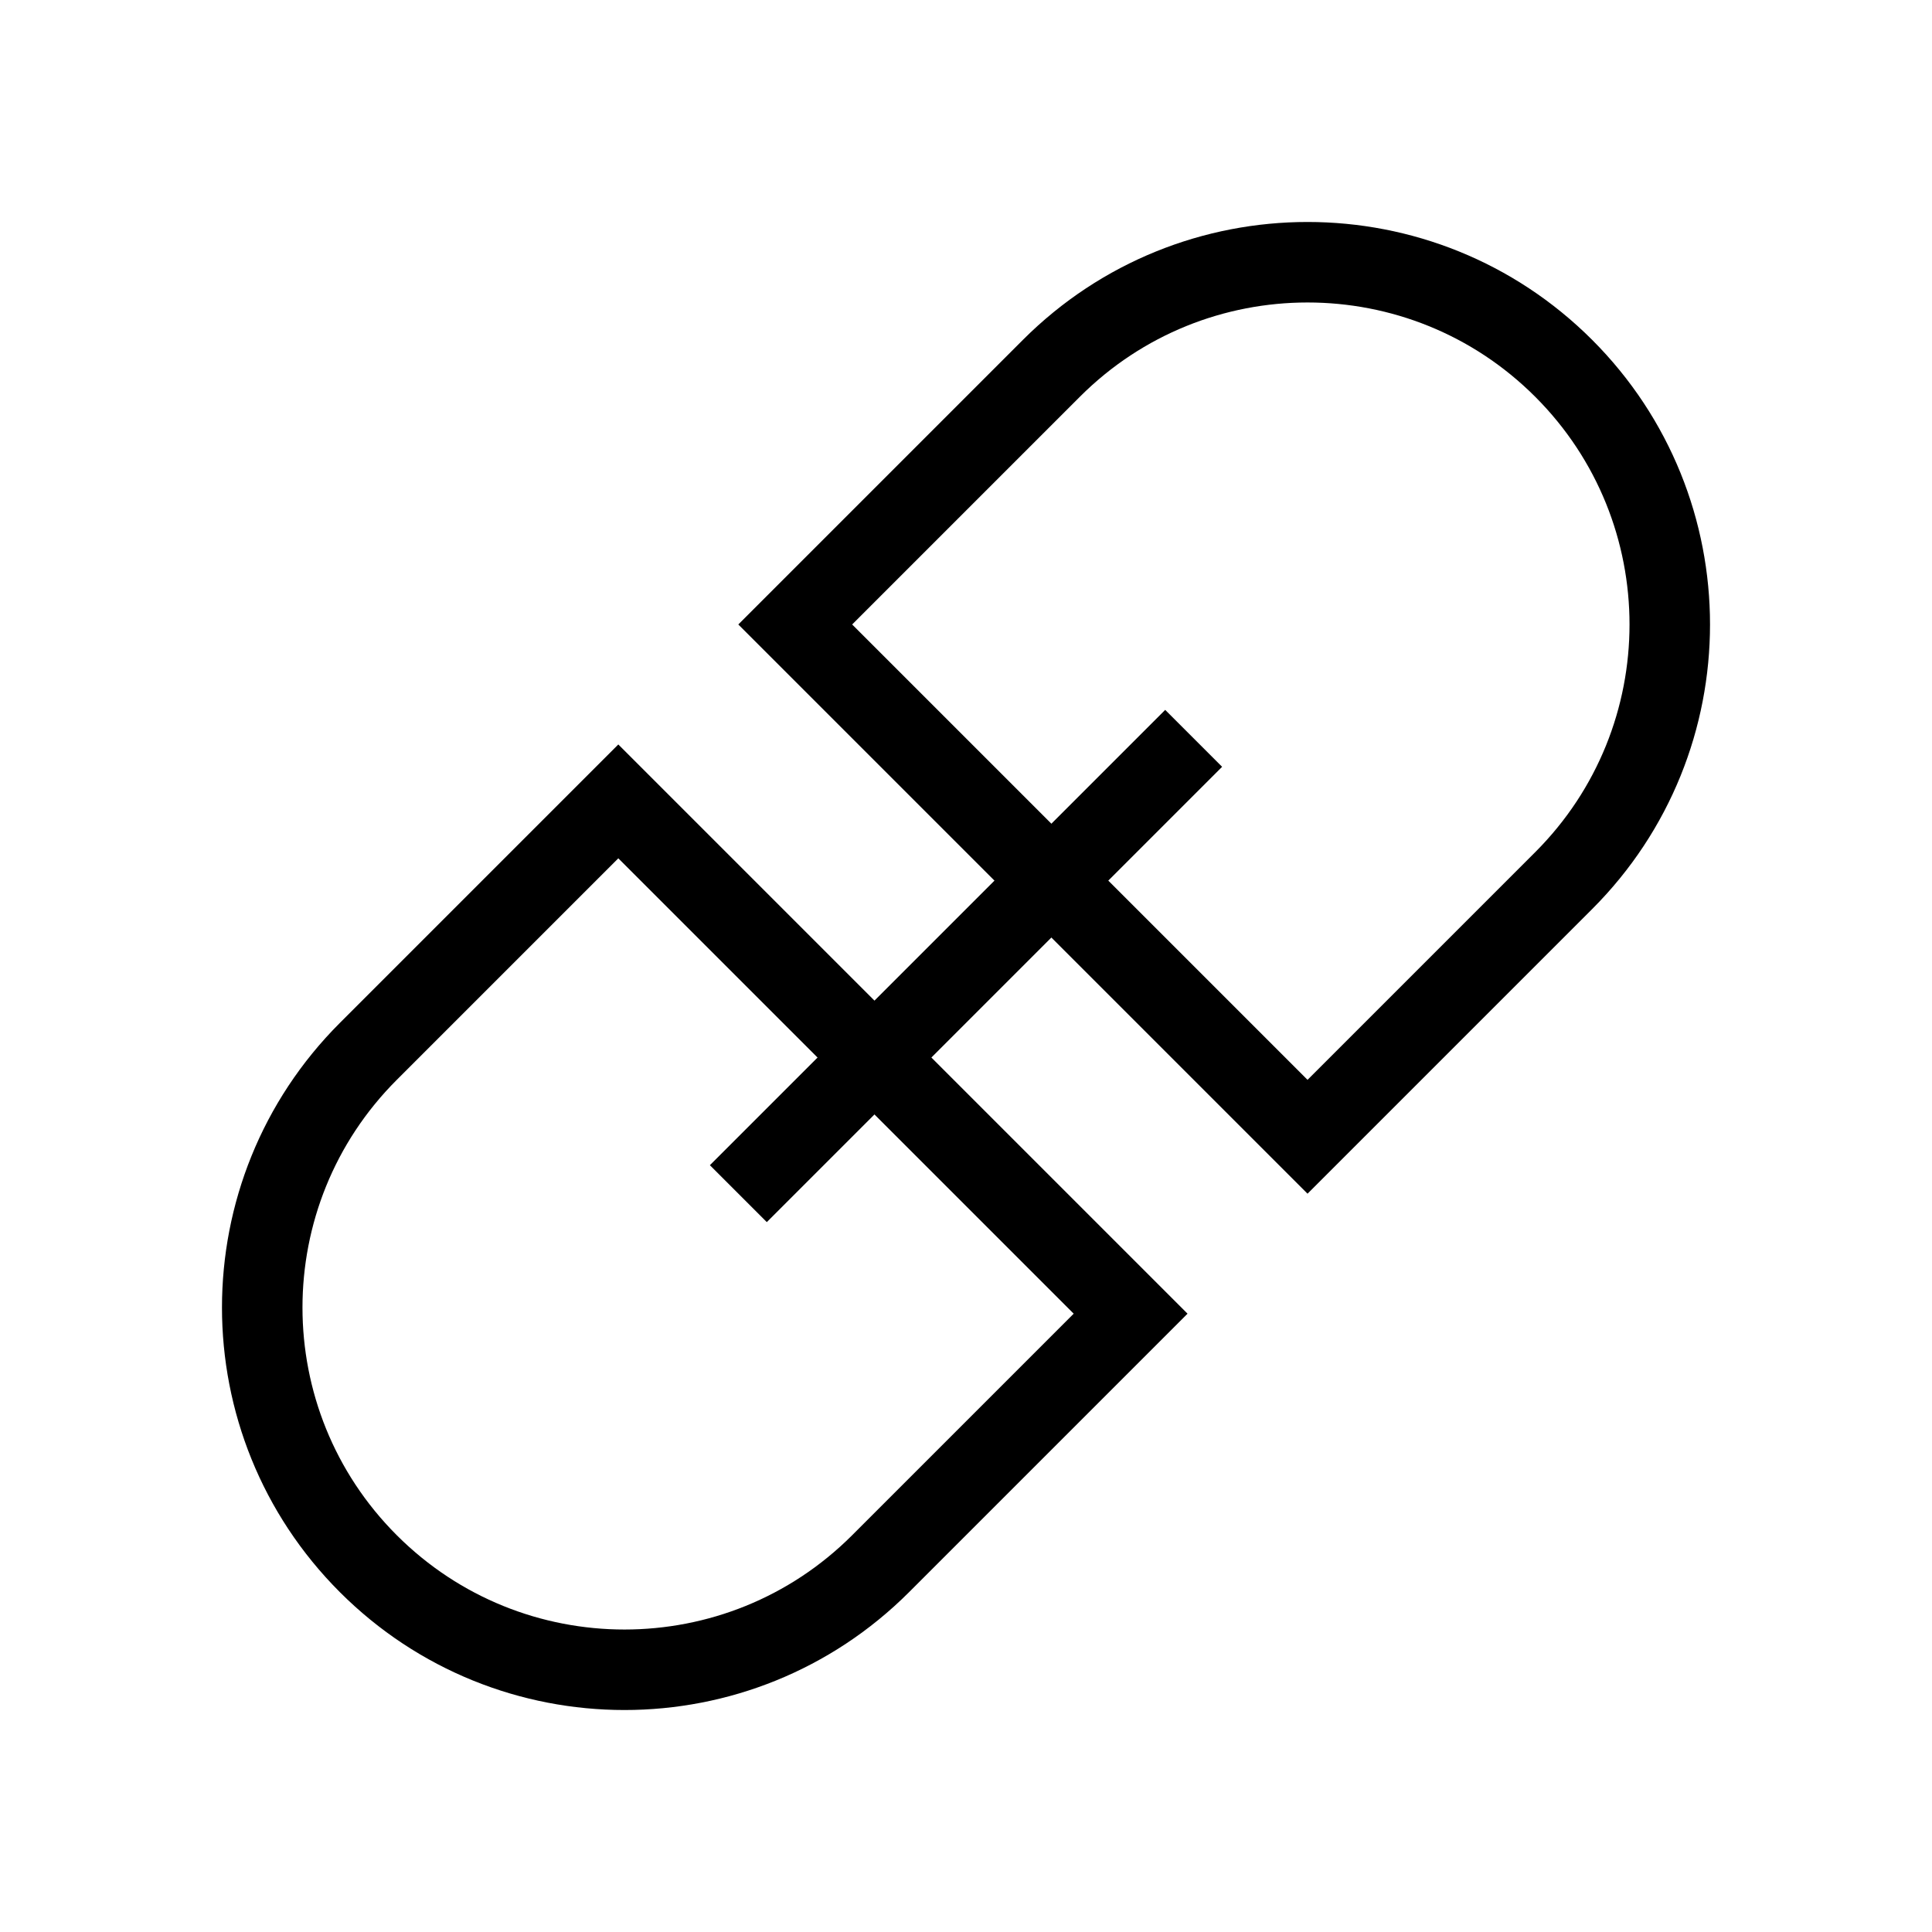 <svg xmlns="http://www.w3.org/2000/svg" width="24" height="24" viewBox="0 0 24 24">
  <g fill="none" fill-rule="evenodd">
    <rect width="24" height="24"/>
    <path stroke="#000" d="M7.5,10.5 L16.5,10.5 L16.5,6 C16.5,3.515 14.485,1.5 12,1.5 C9.515,1.5 7.5,3.515 7.5,6 L7.5,10.5 Z M16.5,13.608 L7.5,13.608 L7.5,18 C7.5,20.485 9.515,22.5 12,22.5 C14.485,22.5 16.5,20.485 16.5,18 L16.5,13.608 Z" transform="rotate(45 12 12)"/>
    <path stroke="#000" d="M14.828,9.172 L9.172,14.828"/>
  </g>
</svg>
